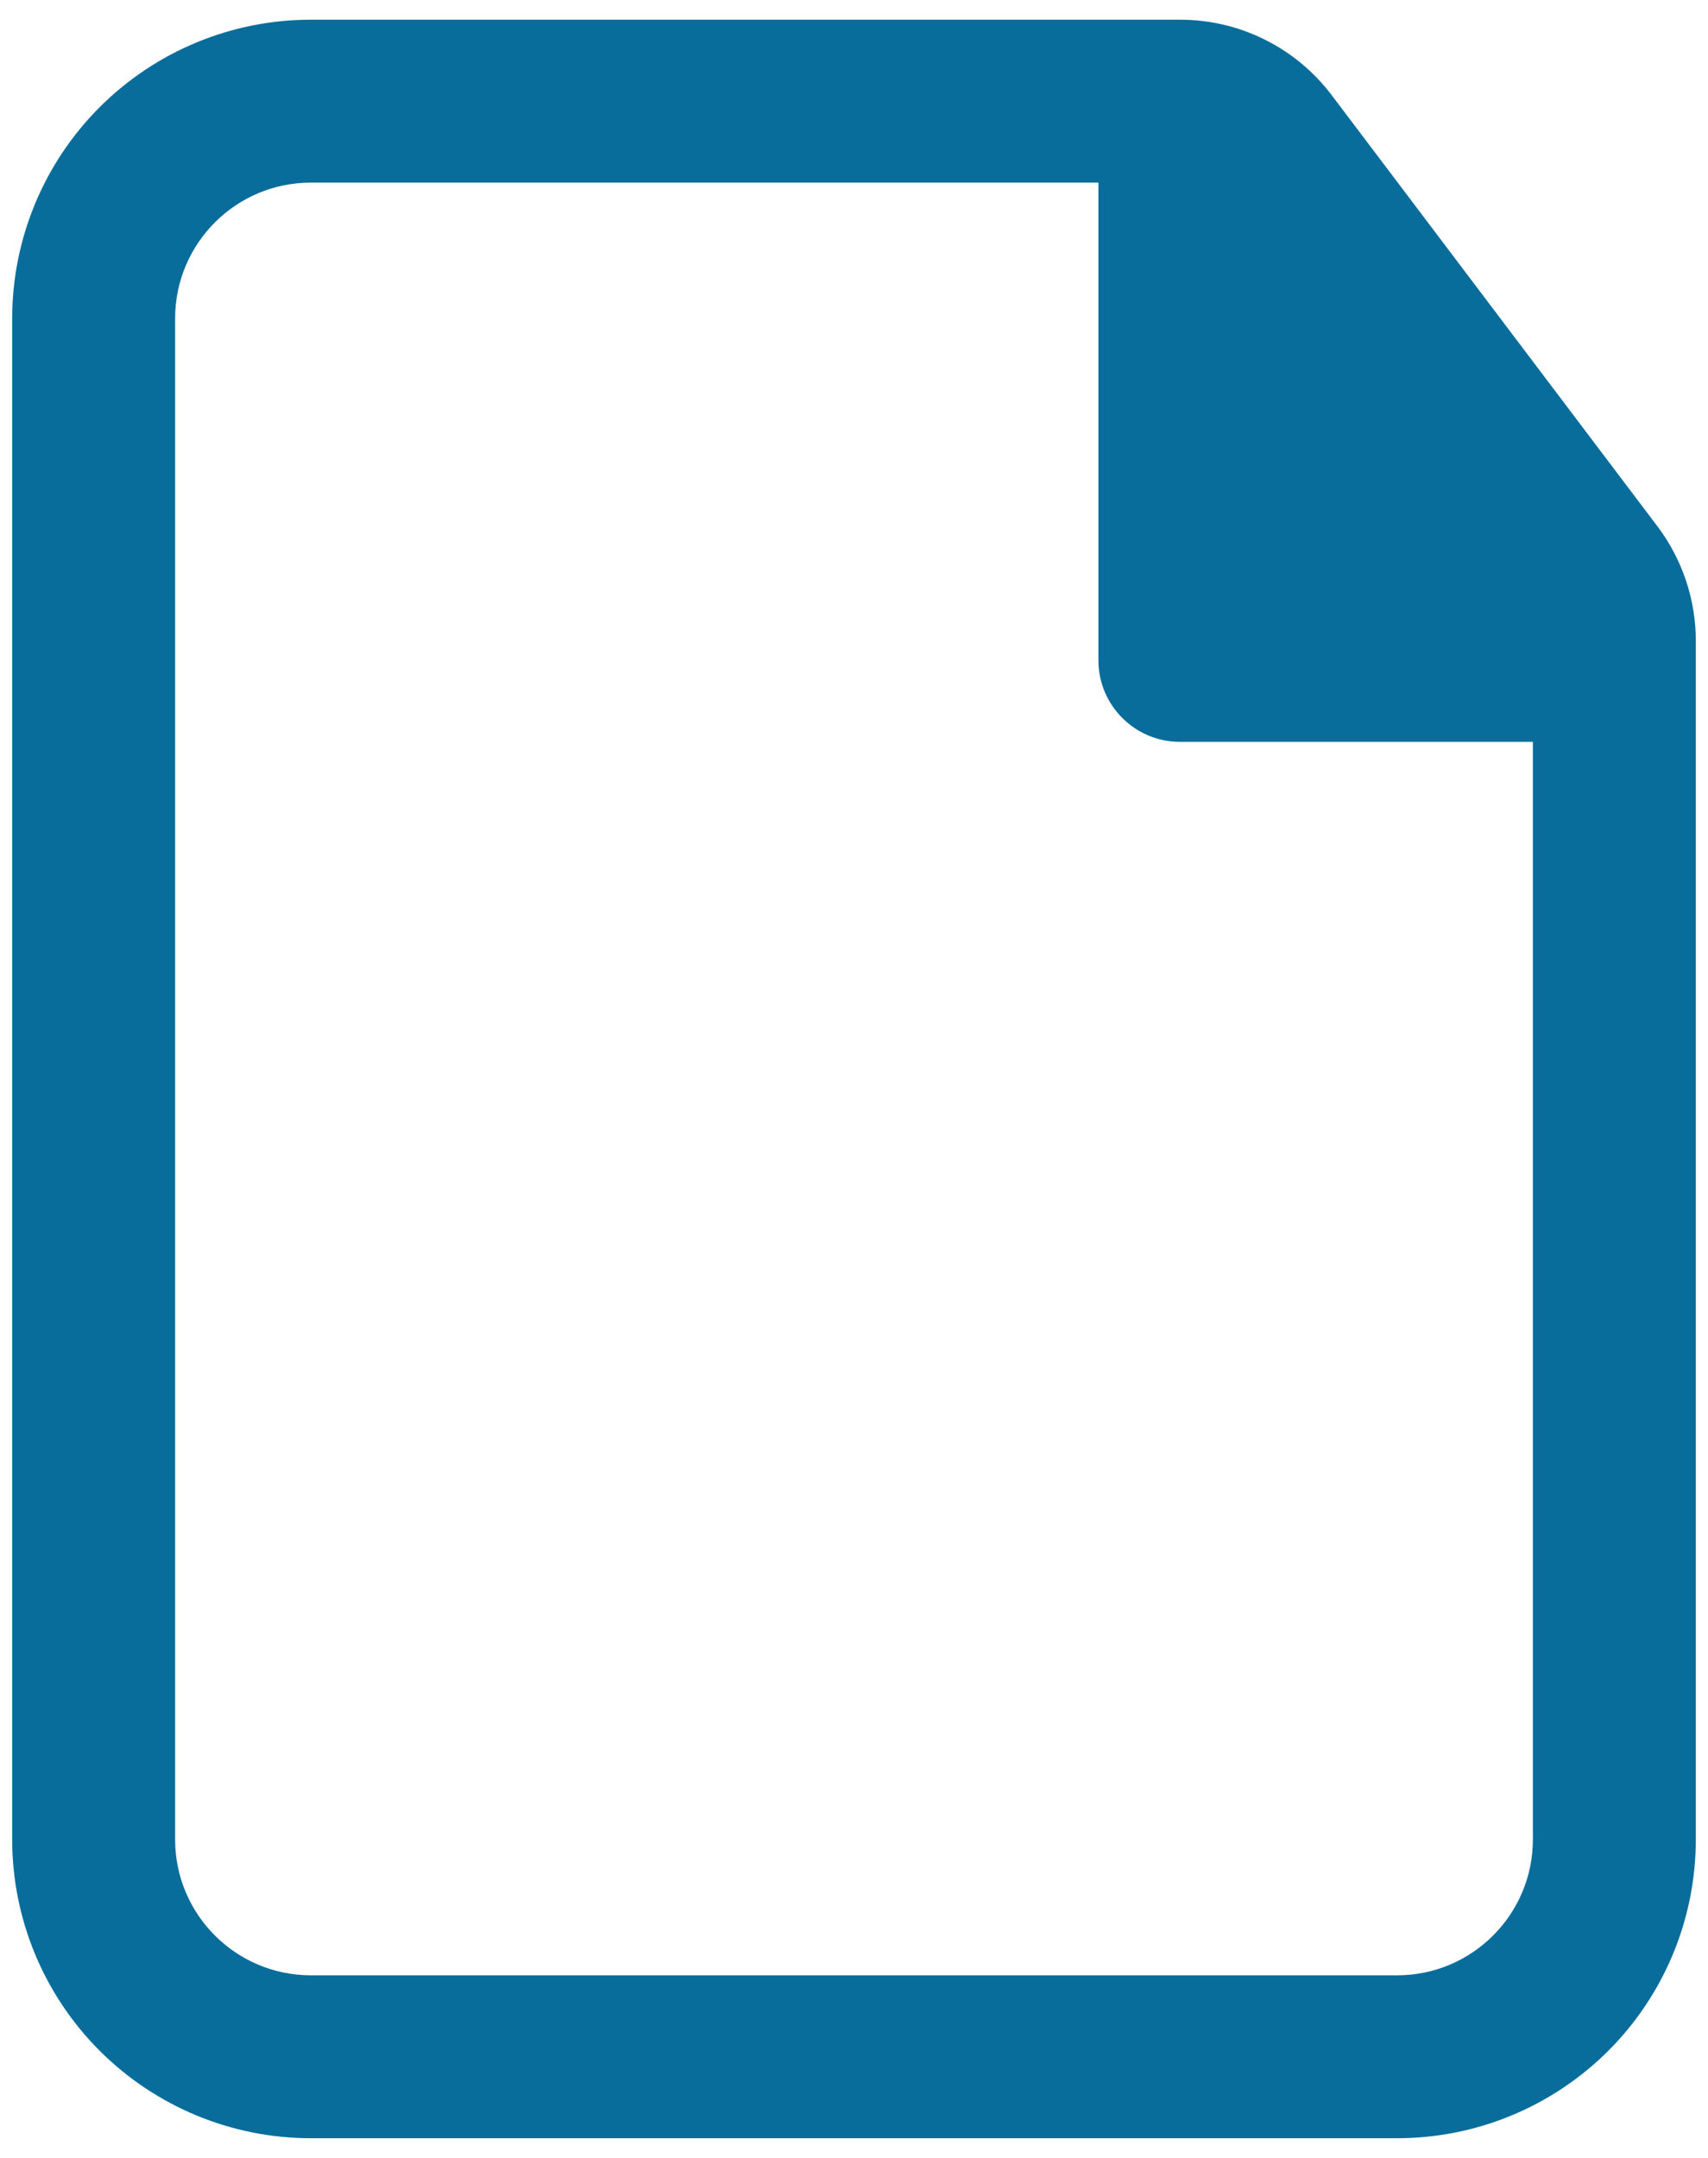 <svg width="38" height="48" viewBox="0 0 38 48" fill="none" xmlns="http://www.w3.org/2000/svg">
<path fill-rule="evenodd" clip-rule="evenodd" d="M6.917 0.438C5.154 0.438 3.464 1.138 2.217 2.384C0.971 3.63 0.271 5.321 0.271 7.083V40.917C0.271 42.679 0.971 44.37 2.217 45.616C3.464 46.862 5.154 47.562 6.917 47.562H31.083C32.846 47.562 34.536 46.862 35.783 45.616C37.029 44.37 37.729 42.679 37.729 40.917V14.256C37.729 13.335 37.429 12.441 36.874 11.706L29.628 2.117C29.234 1.595 28.724 1.172 28.139 0.881C27.554 0.589 26.909 0.438 26.255 0.438H6.917ZM3.896 7.083C3.896 5.416 5.249 4.062 6.917 4.062H24.438V14.689C24.438 15.689 25.25 16.501 26.25 16.501H34.104V40.917C34.104 42.584 32.751 43.938 31.083 43.938H6.917C5.249 43.938 3.896 42.584 3.896 40.917V7.083Z" fill="#096D9B"/>
</svg>
